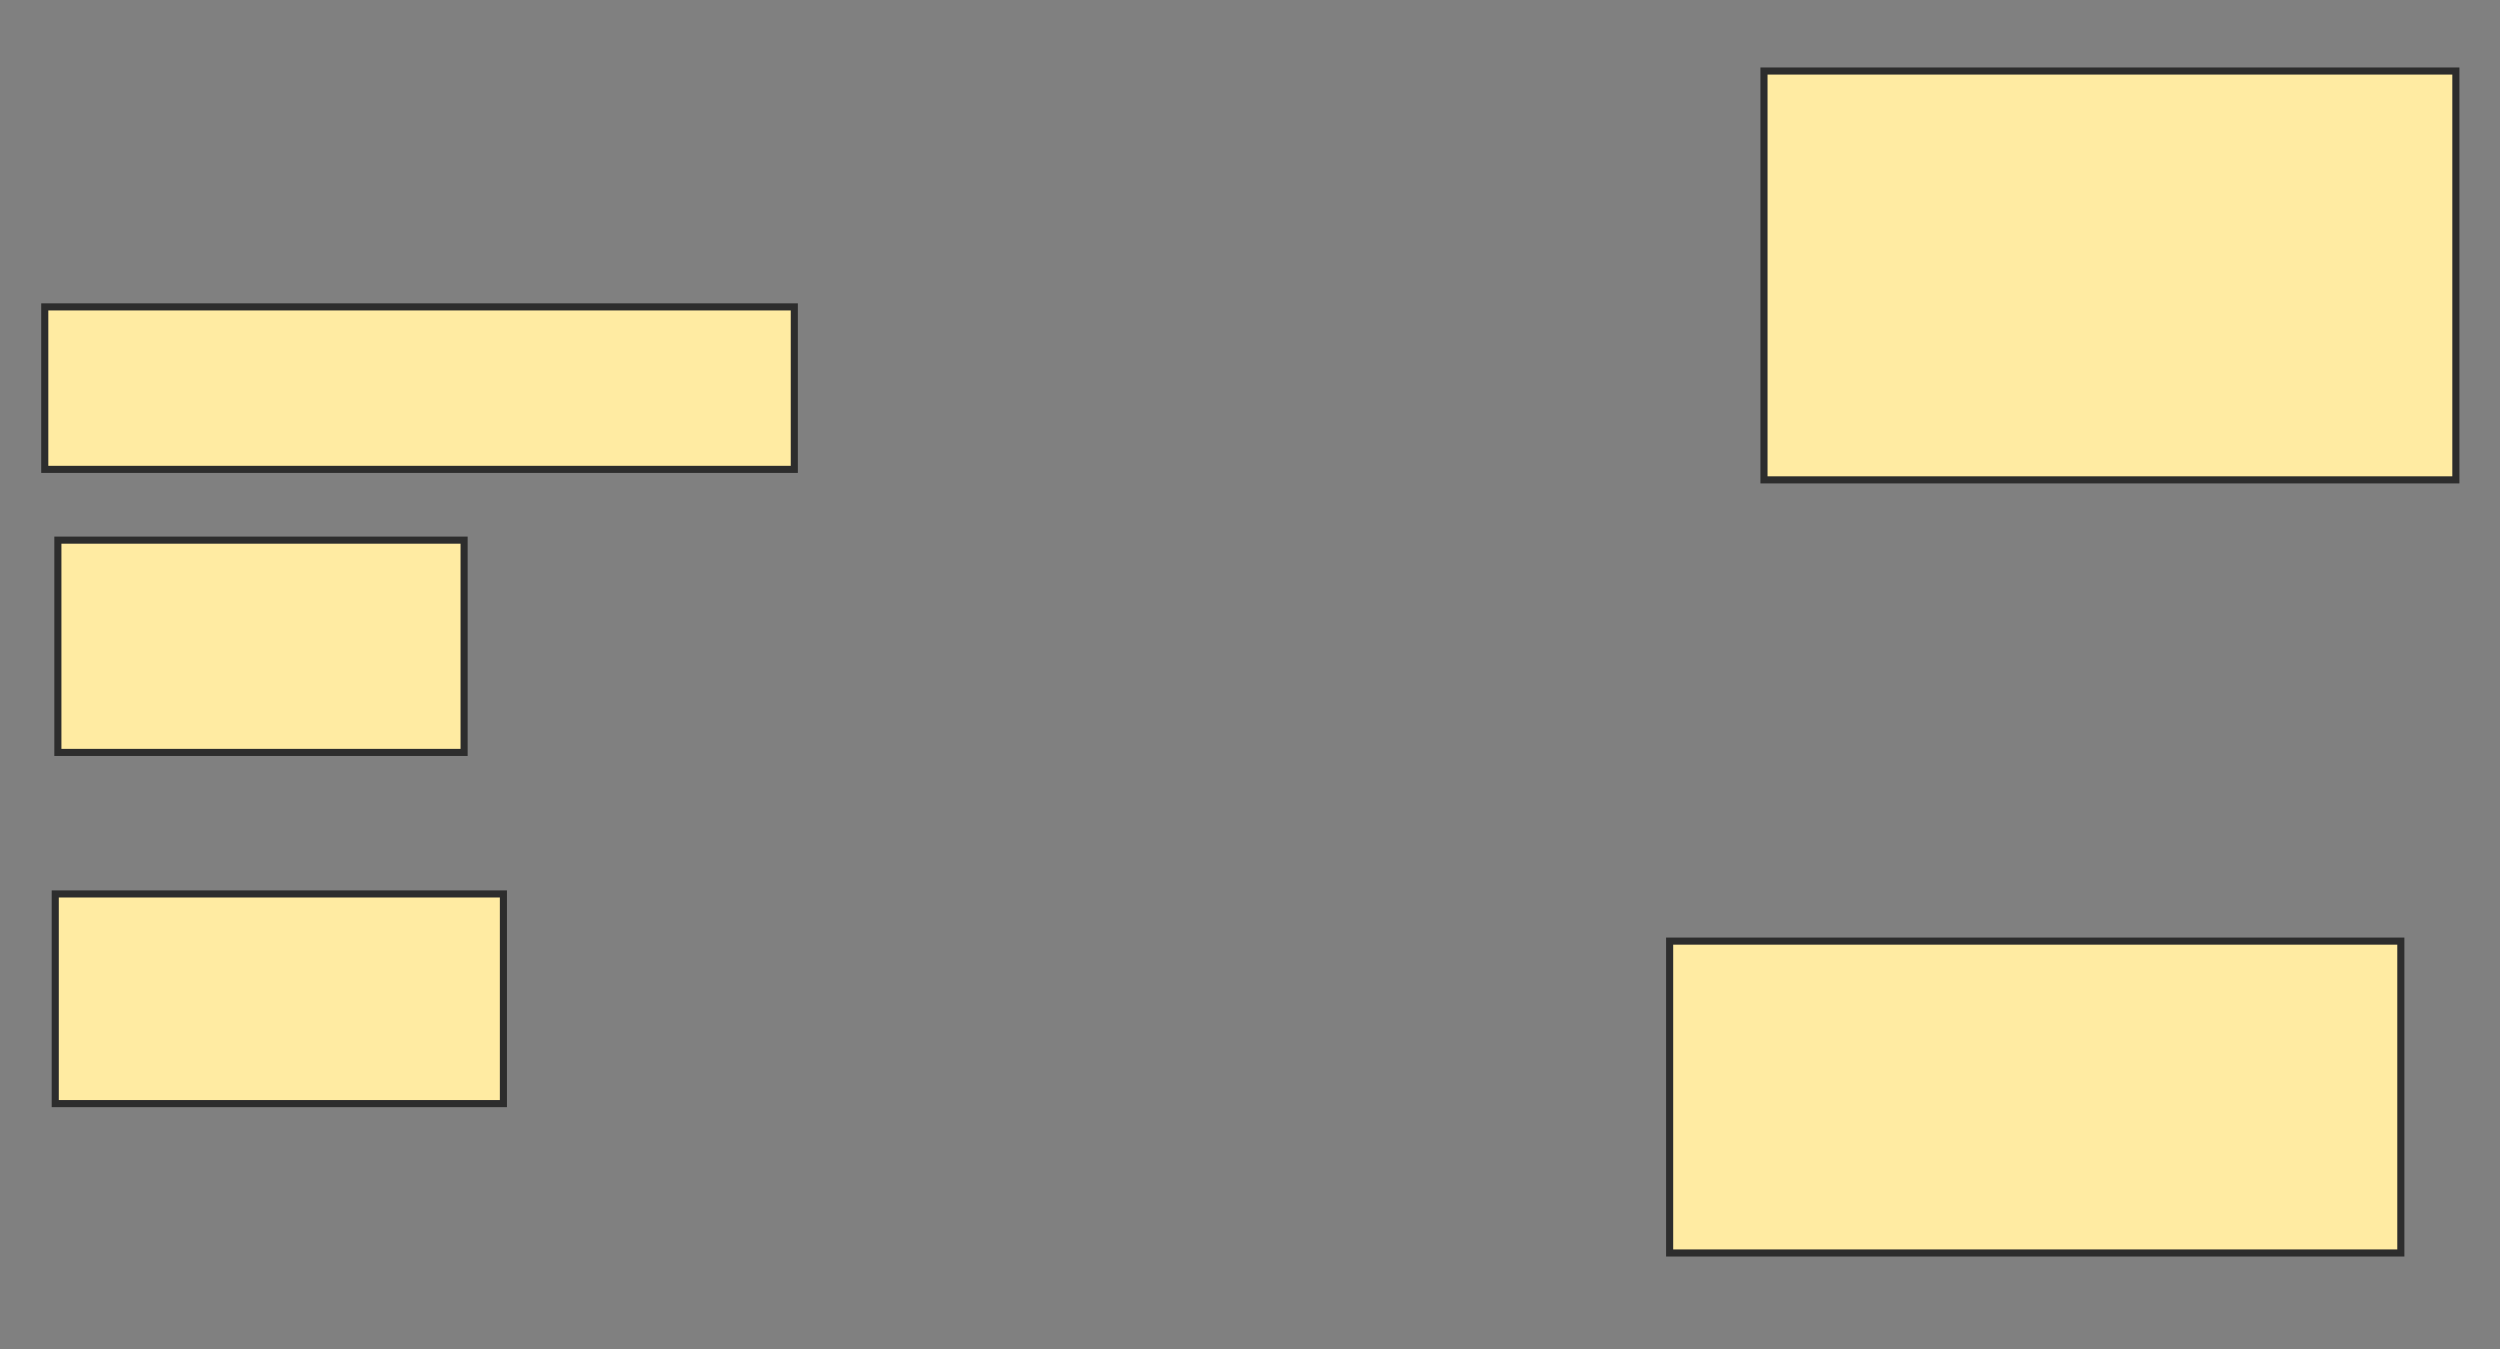 <svg xmlns="http://www.w3.org/2000/svg" width="352" height="190">
 <rect width="100%" height="100%" fill="#808080" stroke="none"/>
 <!-- Created with Image Occlusion Enhanced -->
 <g>
  <title>Labels</title>
 </g>
 <g>
  <title>Masks</title>
  <rect id="528523d778cd4a9fb16054b74aa02c5a-ao-1" height="22.878" width="105.535" y="43.21" x="6.303" stroke="#2D2D2D" fill="#FFEBA2"/>
  
  <rect id="528523d778cd4a9fb16054b74aa02c5a-ao-3" height="29.889" width="57.196" y="76.052" x="8.148" stroke="#2D2D2D" fill="#FFEBA2"/>
  <rect id="528523d778cd4a9fb16054b74aa02c5a-ao-4" height="29.52" width="63.1" y="125.867" x="7.779" stroke="#2D2D2D" fill="#FFEBA2"/>
  <rect id="528523d778cd4a9fb16054b74aa02c5a-ao-5" height="43.911" width="102.952" y="132.509" x="235.085" stroke="#2D2D2D" fill="#FFEBA2"/>
  <rect id="528523d778cd4a9fb16054b74aa02c5a-ao-6" height="57.565" width="97.417" y="10" x="248.369" stroke="#2D2D2D" fill="#FFEBA2"/>
 </g>
</svg>